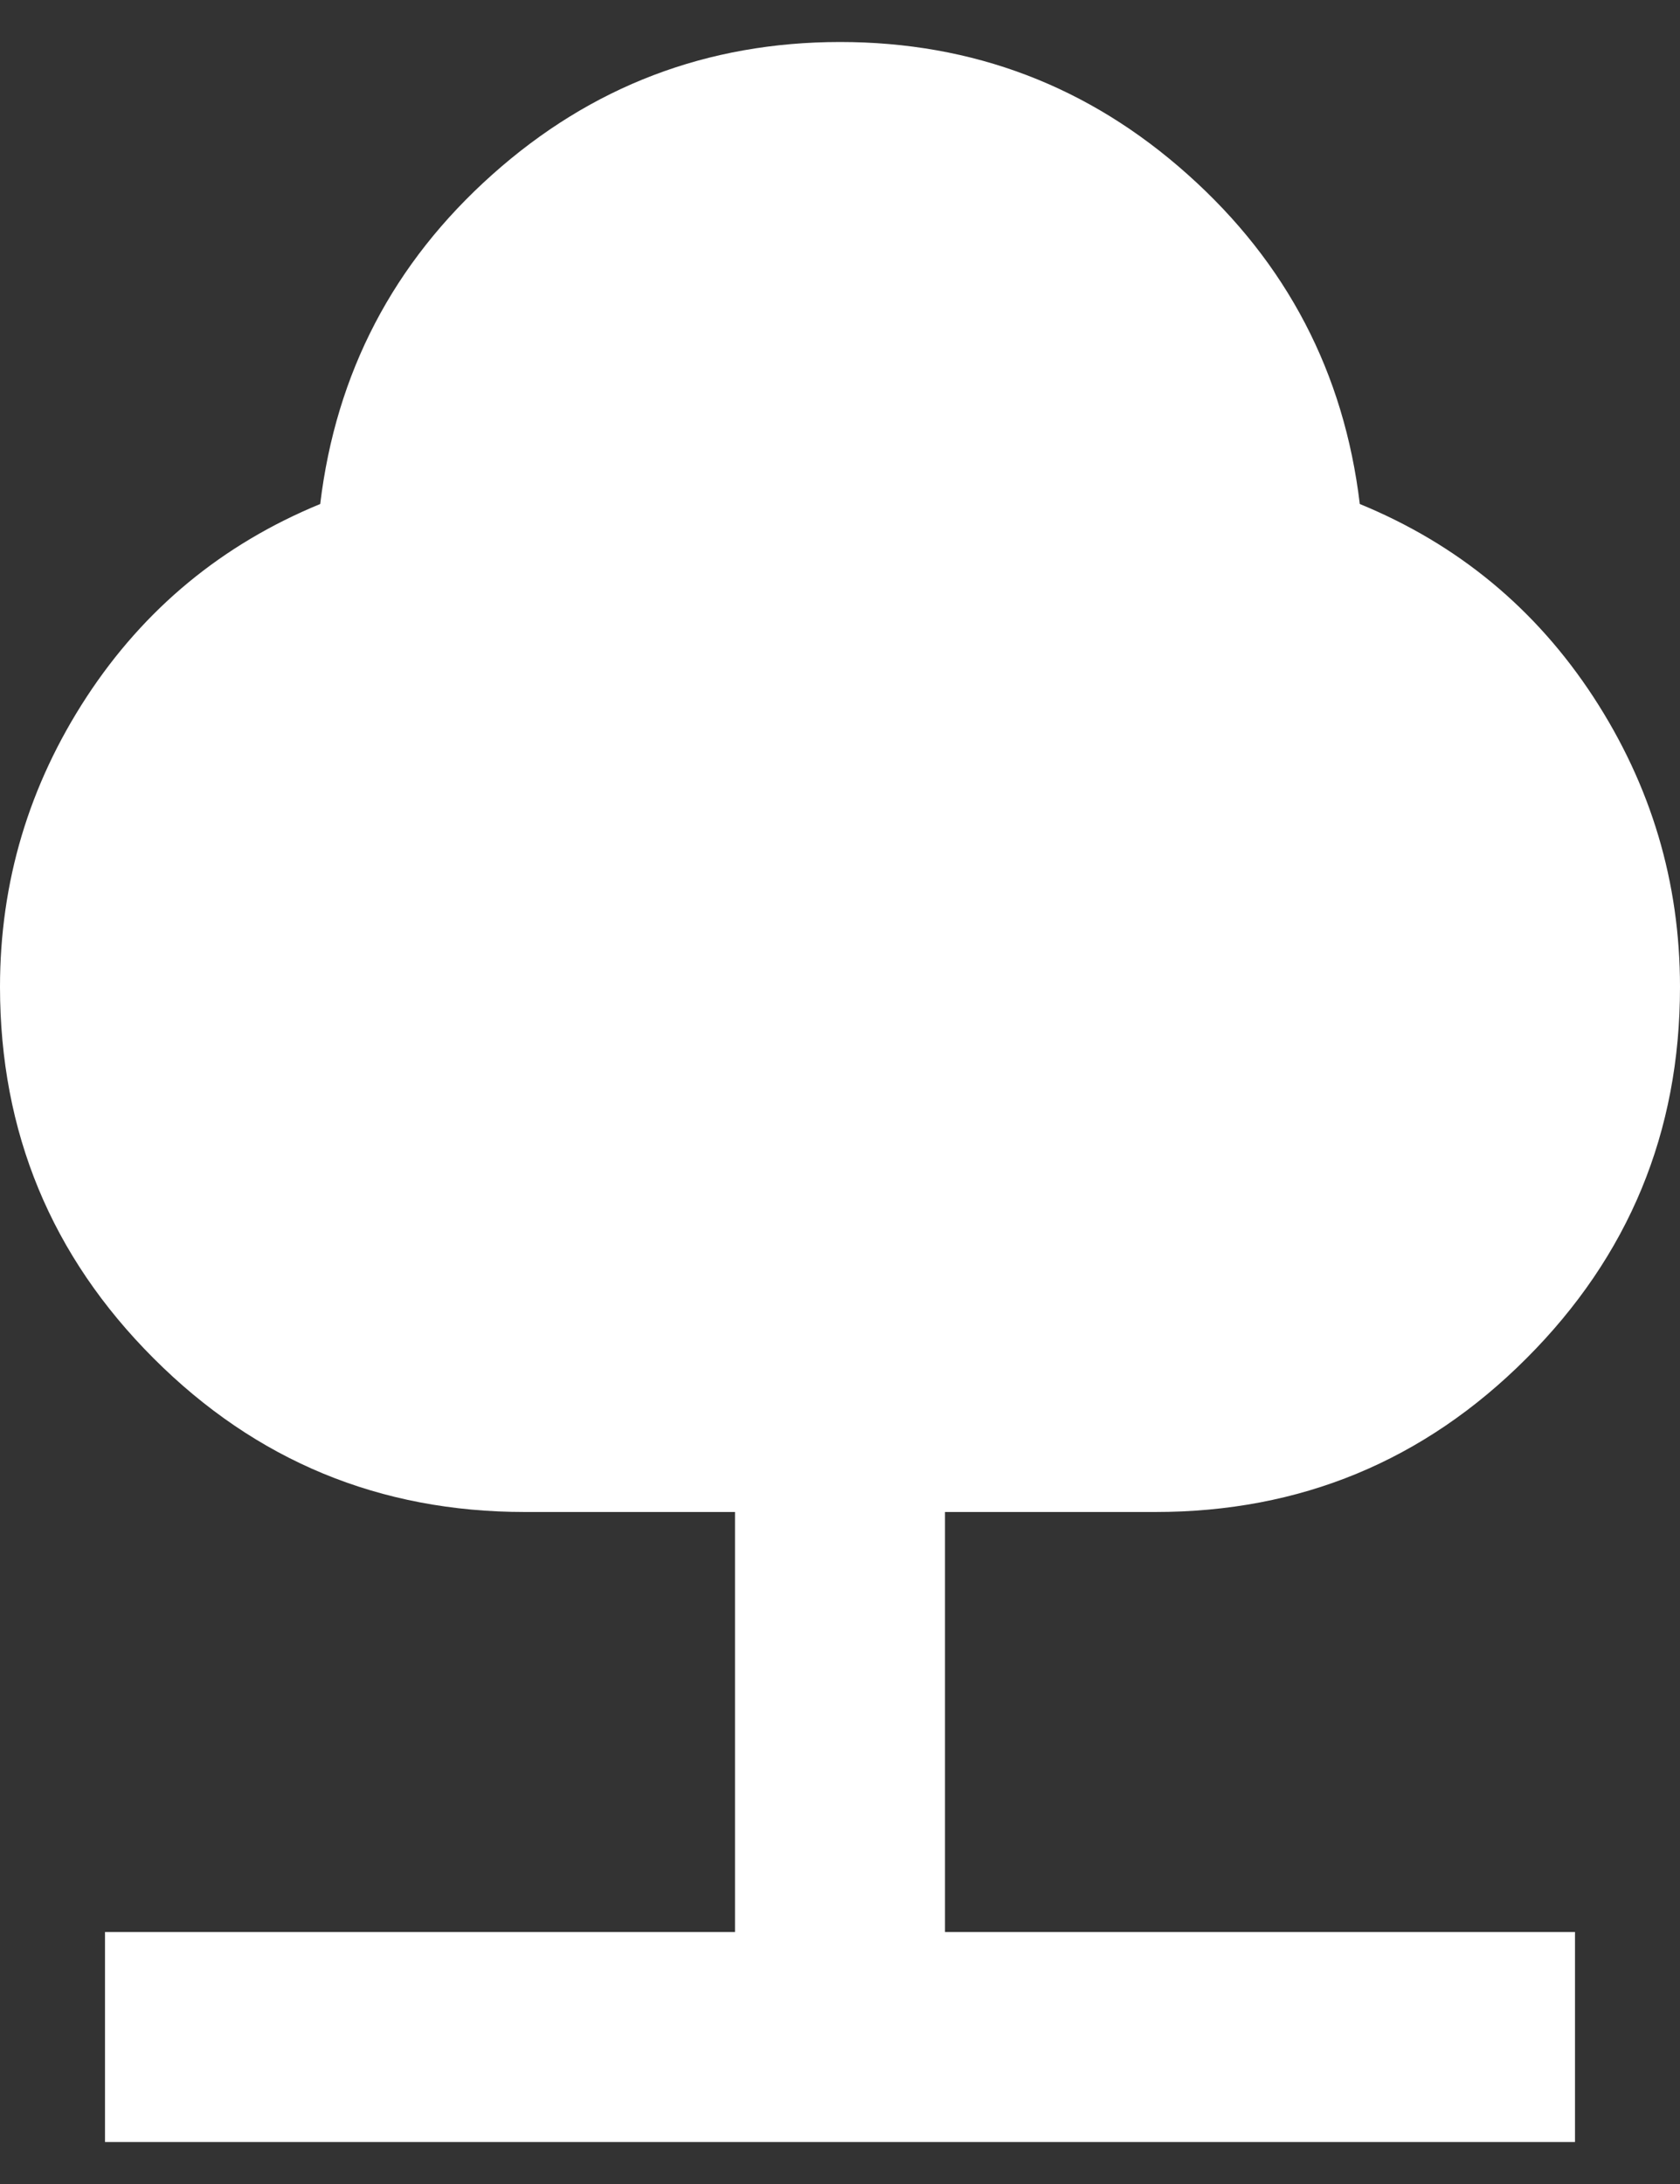 <svg width="20" height="26" viewBox="0 0 20 26" fill="none" xmlns="http://www.w3.org/2000/svg">
<rect x="0" y="0" width="20" height="26" fill="#333333" stroke="none"/>
<path d="M1.25 25.5V23H8.75V18H6.25C4.521 18 3.047 17.39 1.829 16.171C0.61 14.952 0.001 13.478 0 11.75C0 10.5 0.344 9.349 1.031 8.297C1.719 7.246 2.646 6.48 3.812 6C4 4.438 4.683 3.13 5.86 2.079C7.037 1.027 8.418 0.501 10 0.5C11.583 0.5 12.964 1.026 14.141 2.079C15.319 3.131 16.001 4.438 16.188 6C17.354 6.479 18.281 7.245 18.969 8.297C19.656 9.35 20 10.501 20 11.75C20 13.479 19.39 14.953 18.171 16.172C16.952 17.392 15.478 18.001 13.75 18H11.25V23H18.75V25.5H1.25Z" fill="white"/>
</svg>
